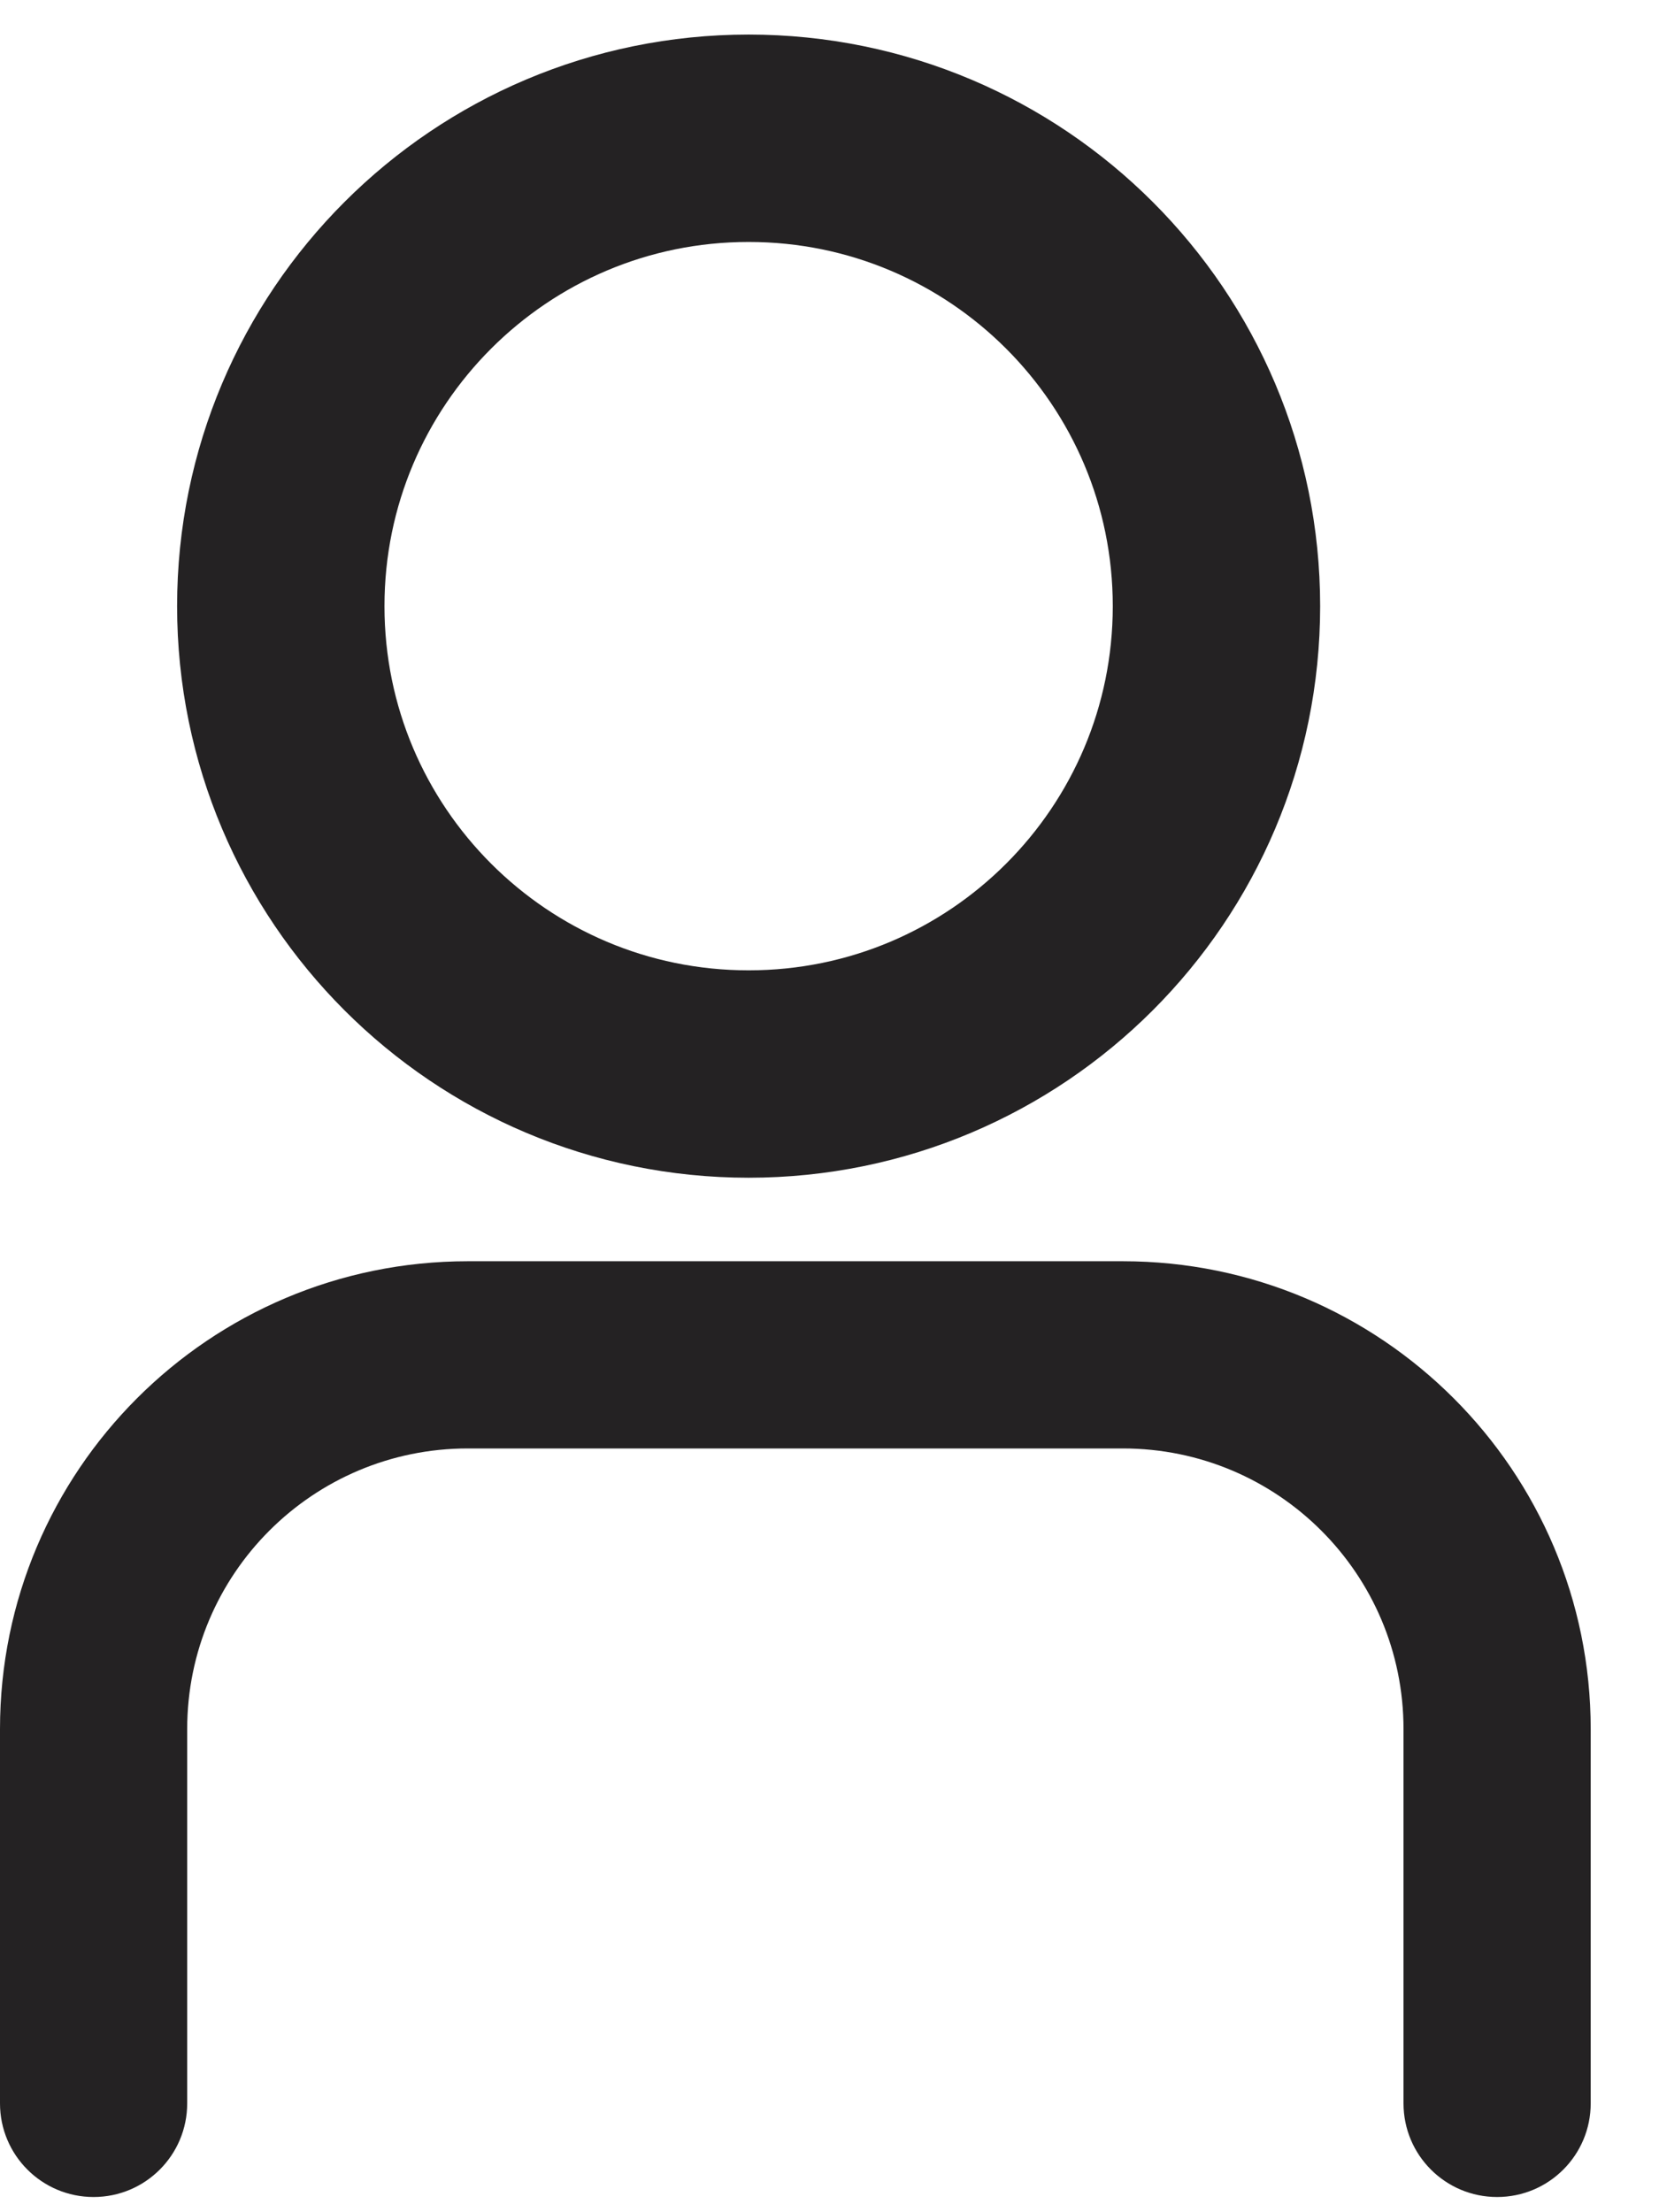<svg width="12" height="16" viewBox="0 0 12 16" fill="none" xmlns="http://www.w3.org/2000/svg">
<path d="M11.506 15.213V12.506C11.506 10.637 9.991 9.122 8.122 9.122H3.384C1.515 9.122 0 10.637 0 12.506V15.213C0 15.587 0.303 15.89 0.677 15.89C1.051 15.89 1.354 15.587 1.354 15.213V12.506C1.354 11.384 2.263 10.476 3.384 10.476H8.122C9.243 10.476 10.152 11.384 10.152 12.506V15.213C10.152 15.587 10.455 15.89 10.829 15.89C11.203 15.89 11.506 15.587 11.506 15.213Z" fill="#242223"/>
<path d="M5.415 7.768C3.546 7.768 2.031 6.253 2.031 4.384C2.031 2.515 3.546 1 5.415 1C7.284 1 8.799 2.515 8.799 4.384C8.799 6.253 7.284 7.768 5.415 7.768Z" stroke="#242223" stroke-width="1.5"/>
</svg>

